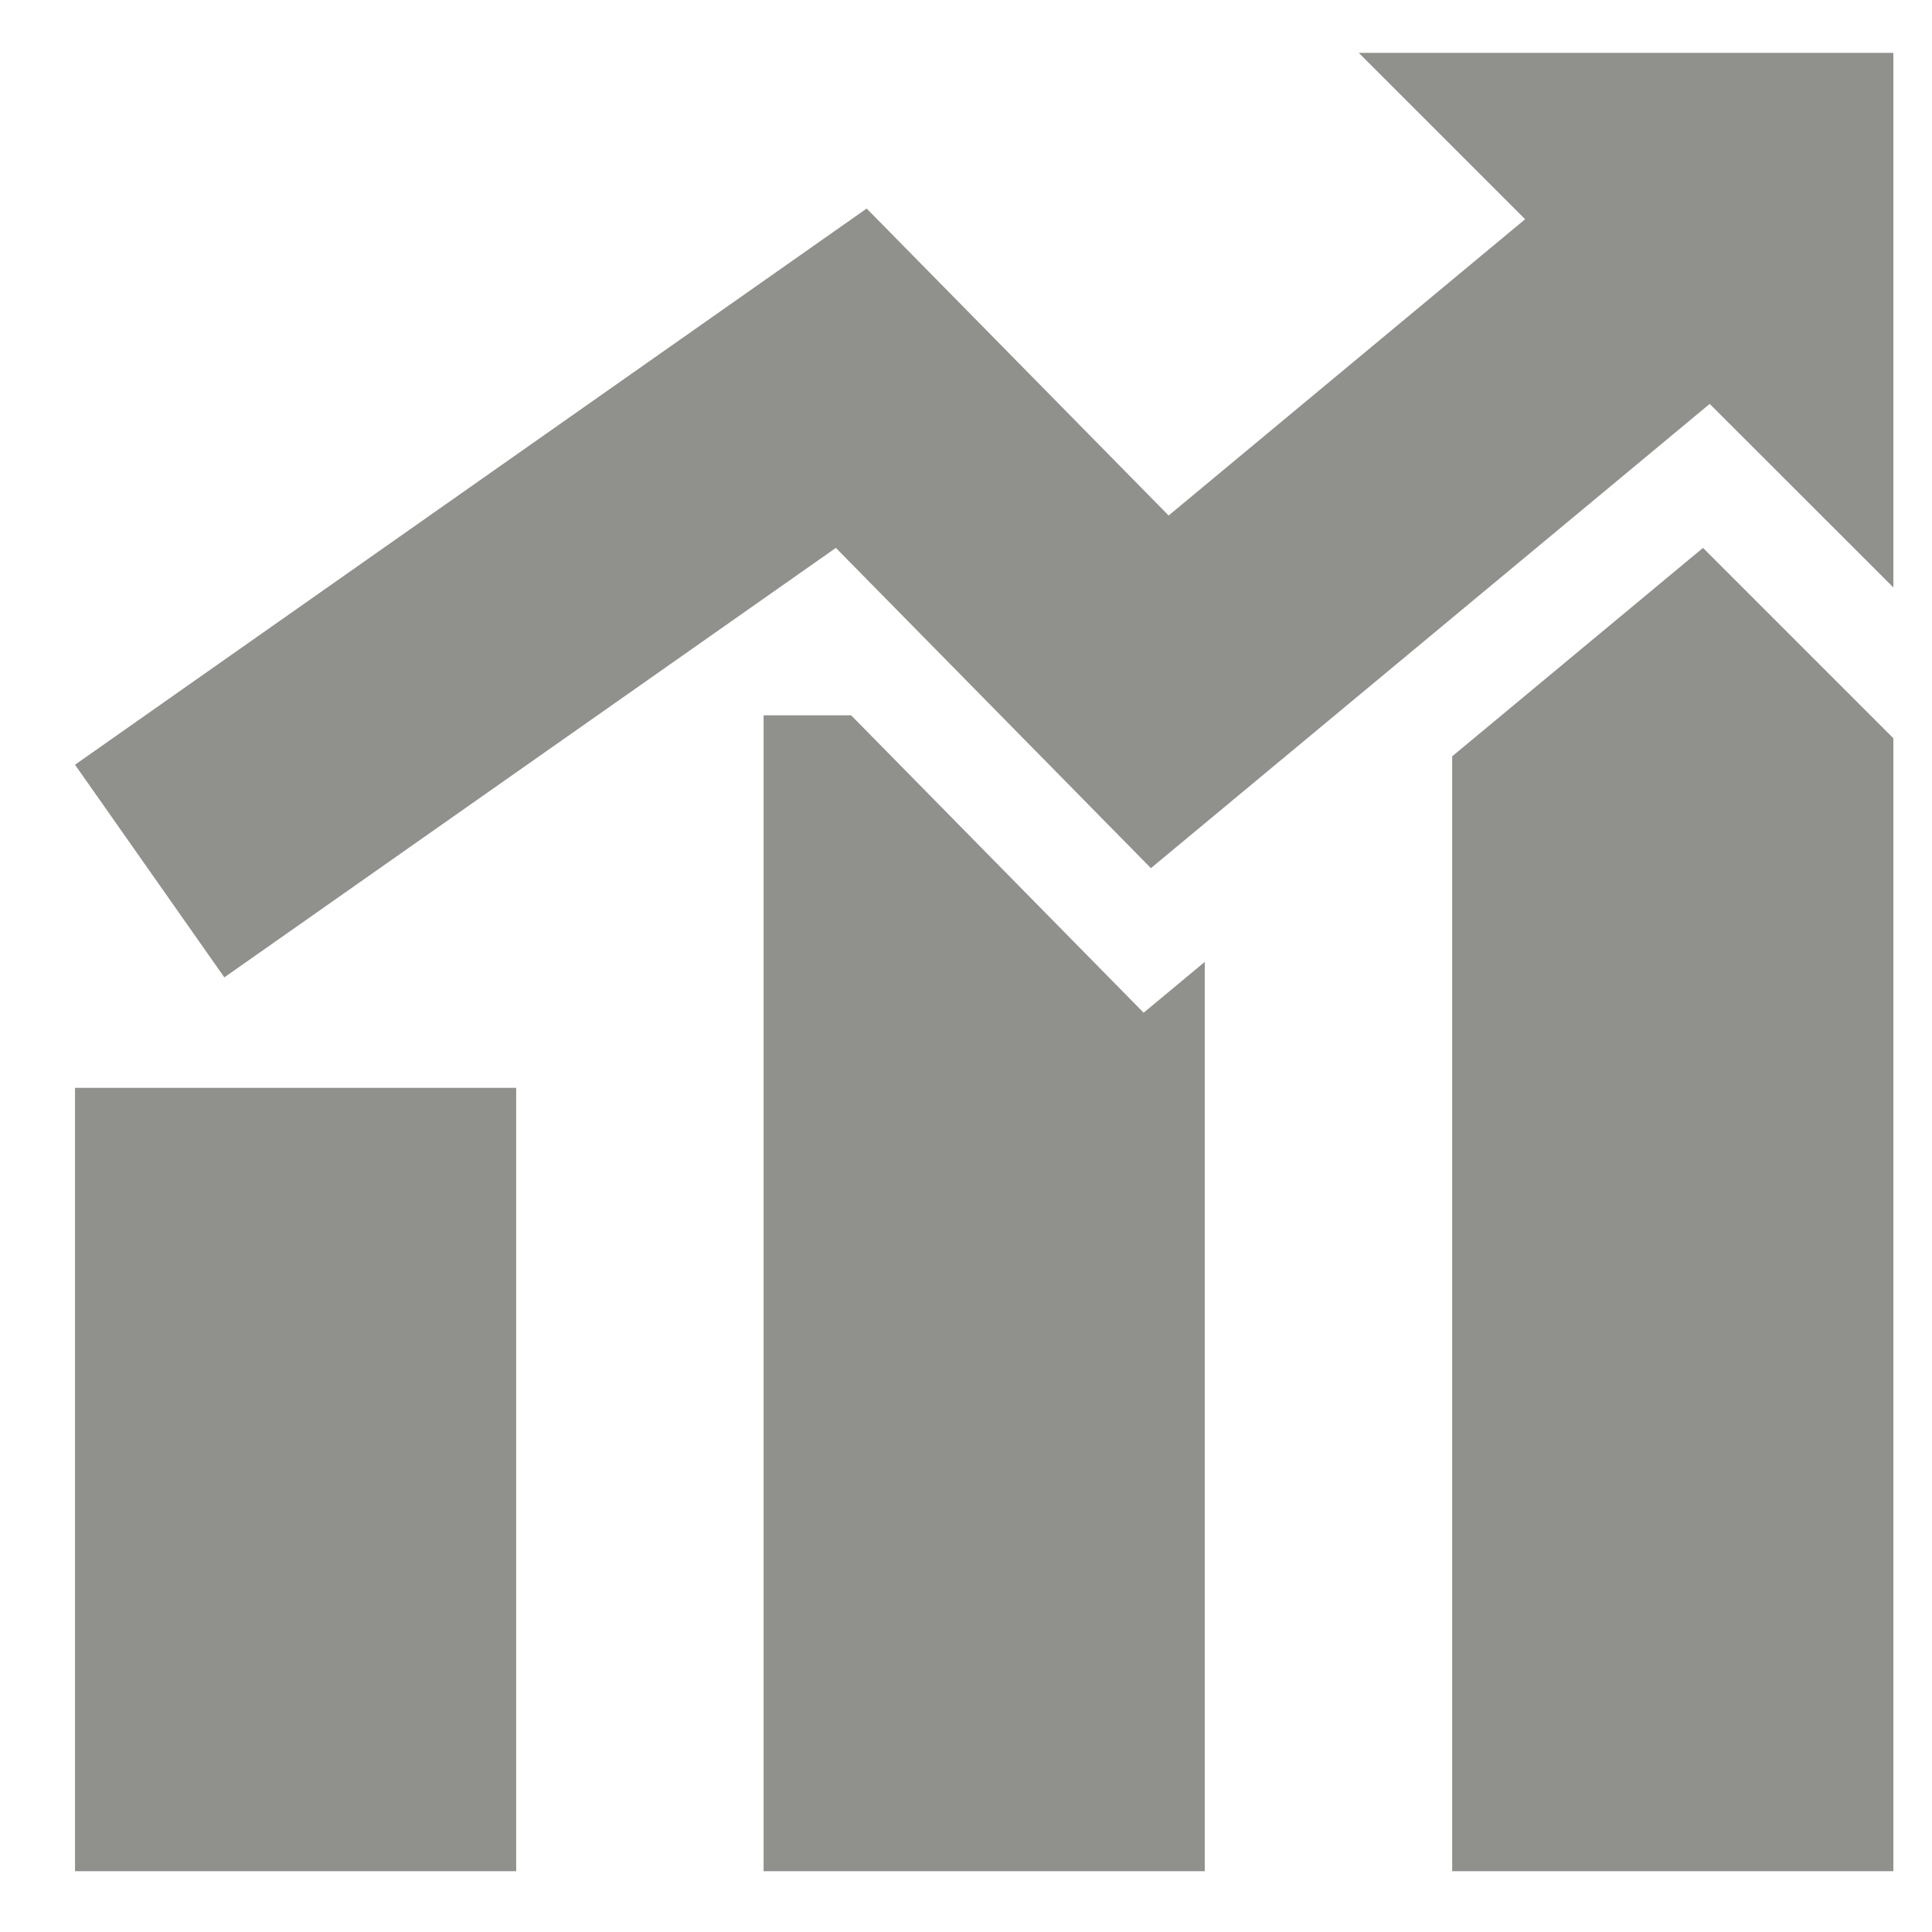 <?xml version="1.0" encoding="UTF-8"?>
<svg width="17px" height="17px" viewBox="0 0 17 17" version="1.1" xmlns="http://www.w3.org/2000/svg" xmlns:xlink="http://www.w3.org/1999/xlink">
    <!-- Generator: Sketch 49 (51002) - http://www.bohemiancoding.com/sketch -->
    <desc>Created with Sketch.</desc>
    <defs></defs>
    <g id="Re-Design" stroke="none" stroke-width="1" fill="none" fill-rule="evenodd">
        <g id="1.5_BetOnline_Desktop_VP_DataAnimation" transform="translate(-1028, -82)" fill="#90918D" fill-rule="nonzero">
            <g id="Group-30" transform="translate(544, 79)">
                <g id="Group-29" transform="translate(470.66, 3.465)">
                    <path d="M28.325,4.356 L30,6.031 L30,16 L26.118,16 L26.118,6.19 L28.325,4.356 Z M20.829,5.829 L20.059,5.829 L20.059,16 L23.941,16 L23.941,7.999 L23.403,8.446 L20.829,5.829 Z M14,16 L17.882,16 L17.882,9.107 L14,9.107 L14,16 Z M25.296,0 L26.76,1.464 L23.623,4.071 L20.966,1.37 L14,6.264 L15.314,8.135 L20.695,4.356 L23.467,7.174 L28.384,3.089 L30,4.704 L30,0 L25.296,0 Z" id="Shape"></path>
                </g>
            </g>
        </g>
    </g>
</svg>